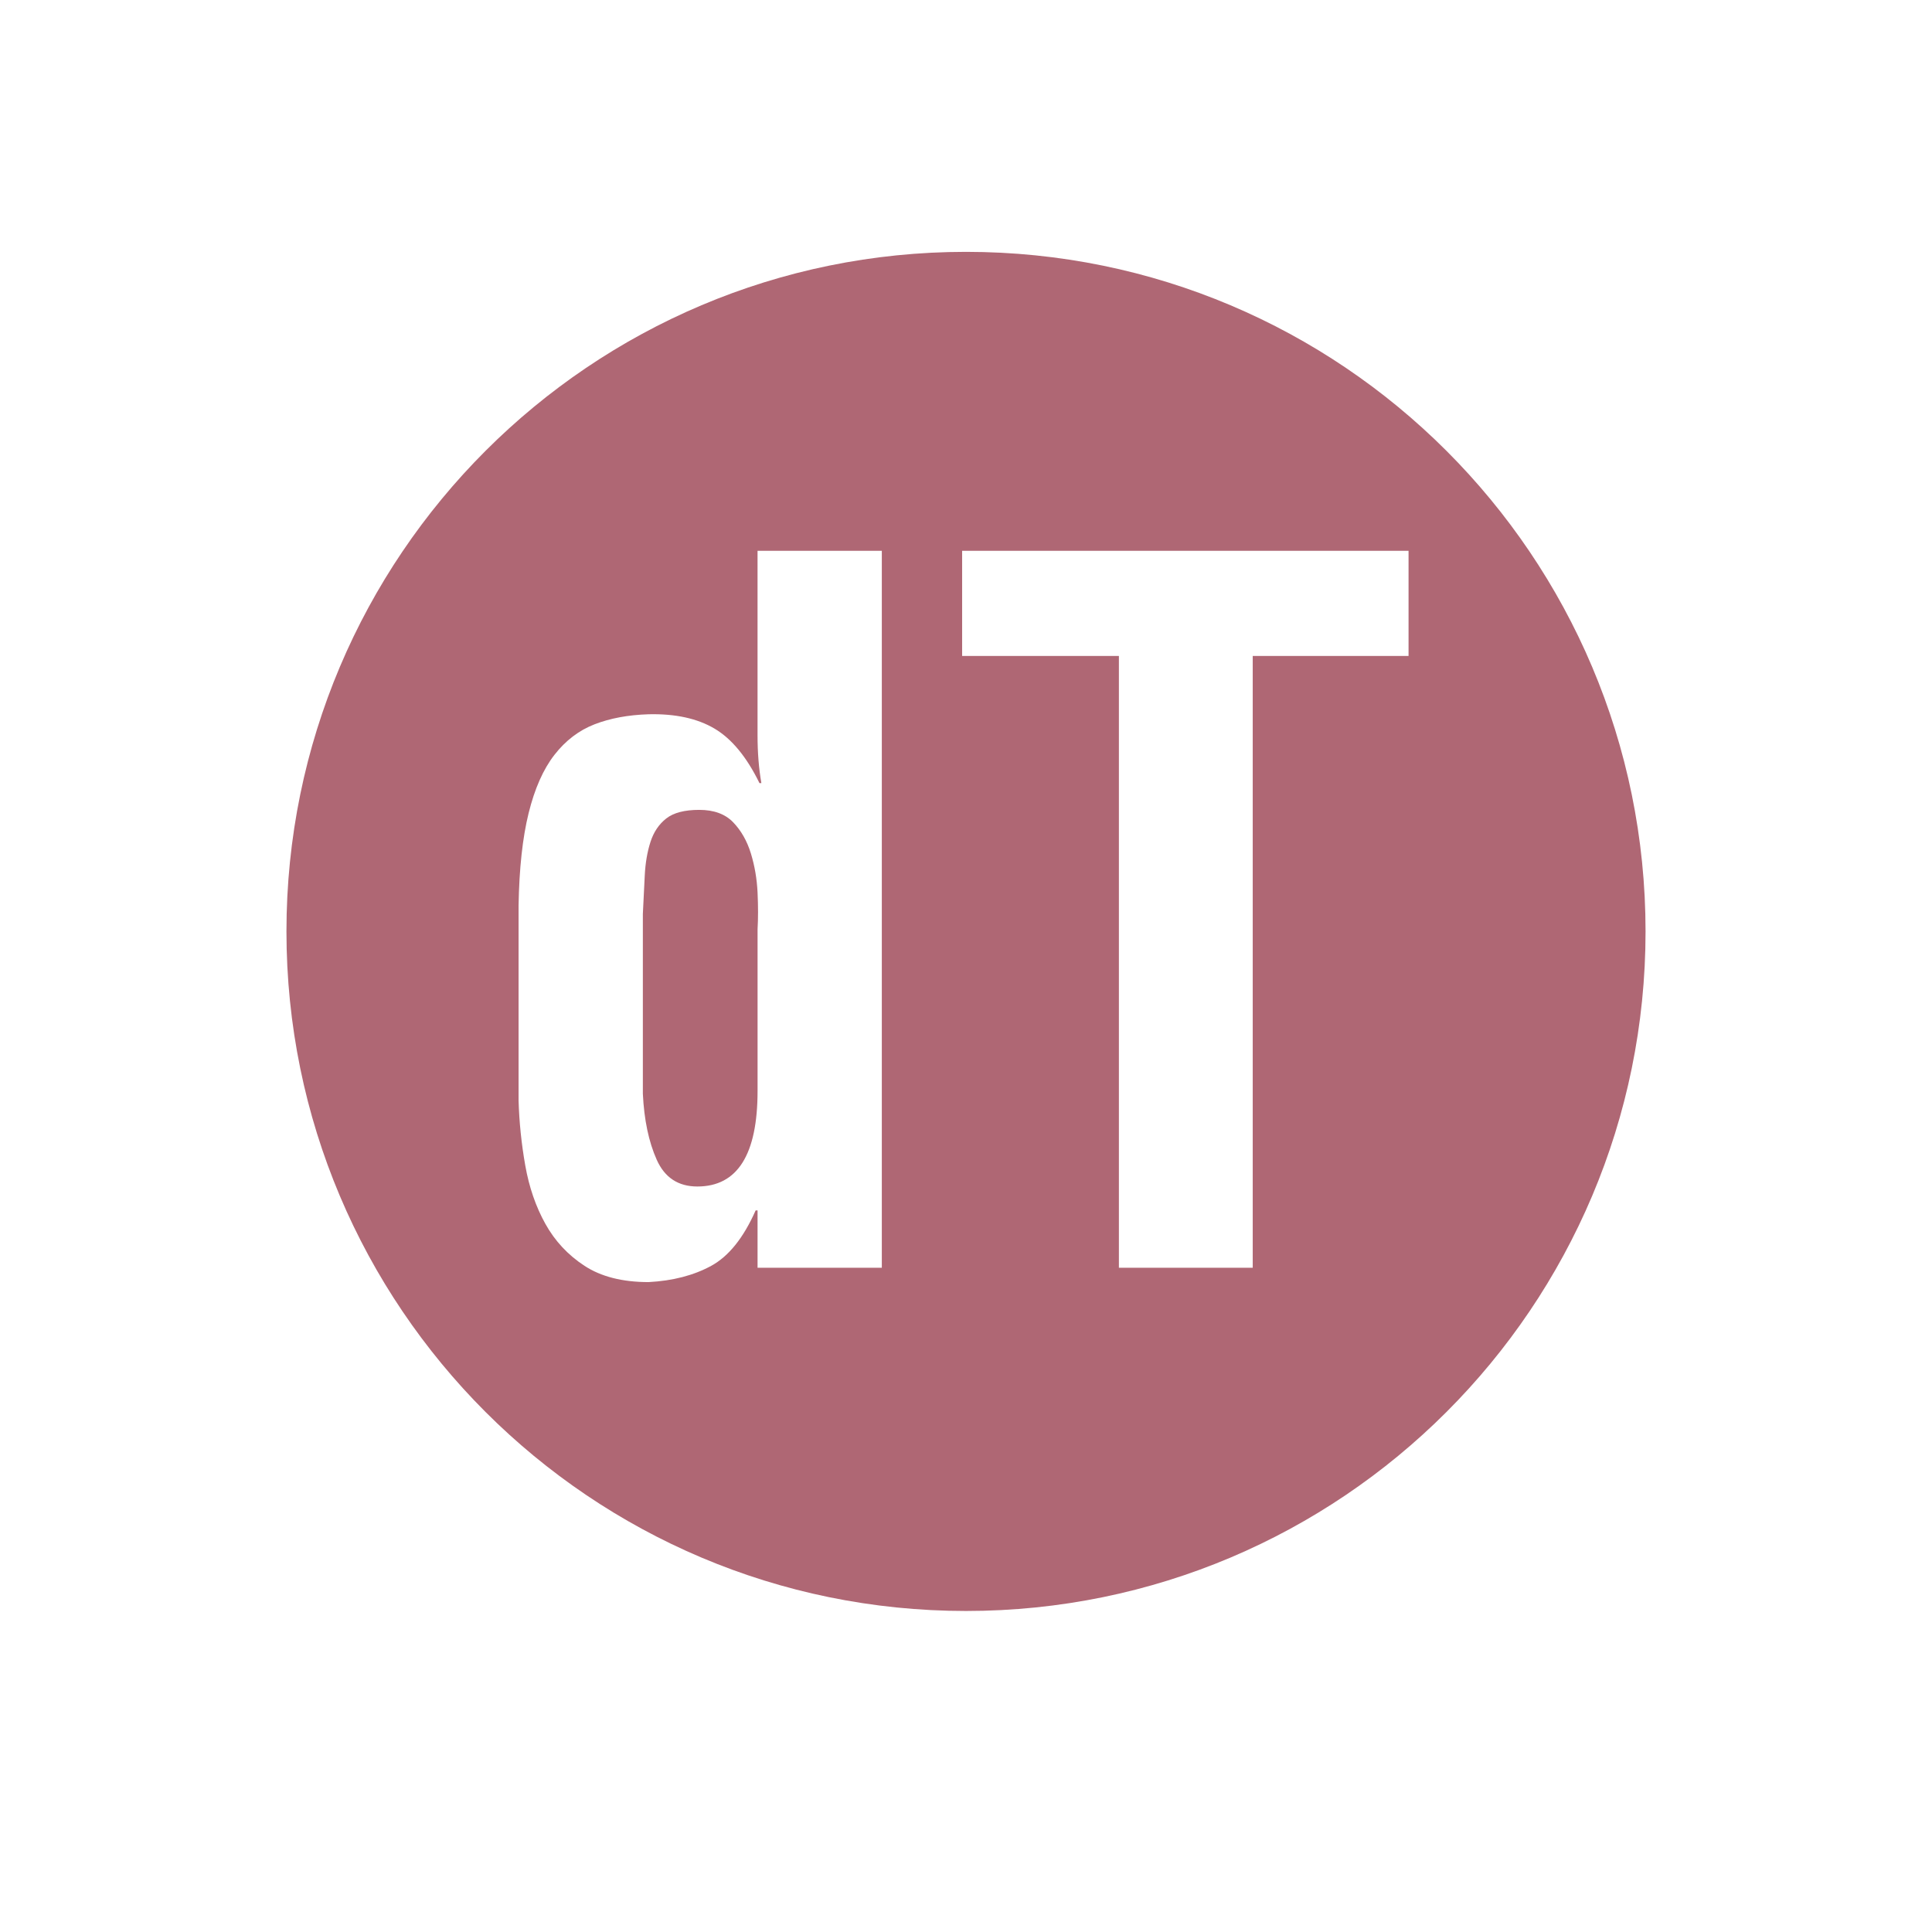 <?xml version="1.0" encoding="utf-8"?>
<!-- Generator: Adobe Illustrator 16.0.0, SVG Export Plug-In . SVG Version: 6.00 Build 0)  -->
<!DOCTYPE svg PUBLIC "-//W3C//DTD SVG 1.1//EN" "http://www.w3.org/Graphics/SVG/1.1/DTD/svg11.dtd">
<svg version="1.1" xmlns="http://www.w3.org/2000/svg" xmlns:xlink="http://www.w3.org/1999/xlink" x="0px" y="0px" width="192px"
	 height="192px" viewBox="0 0 192 192" enable-background="new 0 0 192 192" xml:space="preserve">
<g id="NOTICIAS23">
</g>
<g id="CALENDARI">
</g>
<g id="INCIDENCIES">
</g>
<g id="ACCEDIR">
</g>
<g id="SORTIR">
</g>
<g id="REGISTRE">
</g>
<g id="TUTORIAL">
</g>
<g id="TUTORIAL2">
</g>
<g id="CONVO">
</g>
<g id="COMUNICAT">
</g>
<g id="Capa_65">
</g>
<g id="DIADA">
</g>
<g id="DIADA_2">
</g>
<g id="ENTRENO">
</g>
<g id="ENTRENO2">
</g>
<g id="DELEGACIÓ2">
</g>
<g id="EVENTO_SOCIAL">
</g>
<g id="ev2">
</g>
<g id="MAIL">
</g>
<g id="TELEFONO">
</g>
<g id="TLF_EMERG">
</g>
<g id="TRANS">
</g>
<g id="ACOMPAÑANT">
</g>
<g id="CONTRASEÑA">
</g>
<g id="CONTRA_x5F_2">
</g>
<g id="DADES_PERSONALS">
</g>
<g id="DADES_PERSONALS2">
</g>
<g id="EDITAR">
</g>
<g id="DELEGACIÓ">
</g>
<g id="PERFIL">
</g>
<g id="CONFIRMATS">
</g>
<g id="NO_CONFIRM">
</g>
<g id="CASTELLERS">
</g>
<g id="COMERCIAL">
</g>
<g id="COMERCIAL2">
</g>
<g id="CARREC">
</g>
<g id="REFRESH">
</g>
<g id="camara">
</g>
<g id="musics">
</g>
<g id="Capa_39">
</g>
<g id="LLOC">
</g>
<g id="ALÇADA">
</g>
<g id="MANS_ALÇADES">
</g>
<g id="PESO">
</g>
<g id="ma">
</g>
<g id="primeres">
</g>
<g id="Capa_46">
</g>
<g id="Capa_47">
</g>
<g id="Capa_66">
</g>
<g id="Capa_67">
</g>
<g id="Capa_48">
</g>
<g id="asegurat">
</g>
<g id="taller">
</g>
<g id="Capa_51">
</g>
<g id="Capa_52">
</g>
<g id="Capa_53">
</g>
<g id="Capa_54">
</g>
<g id="Capa_55">
</g>
<g id="Capa_56">
</g>
<g id="Capa_57">
</g>
<g id="Capa_58">
</g>
<g id="Capa_59">
</g>
<g id="Capa_60">
</g>
<g id="Capa_68">
</g>
<g id="Capa_69">
</g>
<g id="Capa_61">
</g>
<g id="Capa_62">
	<g>
		<path fill="#AF6774" d="M74.62,84.806c-0.38-1.235-0.967-2.264-1.758-3.087c-0.792-0.823-1.916-1.235-3.372-1.235
			c-1.458,0-2.551,0.285-3.277,0.854c-0.729,0.57-1.252,1.347-1.568,2.328c-0.317,0.982-0.507,2.09-0.569,3.325
			c-0.064,1.234-0.128,2.517-0.19,3.847v17.86c0.126,2.598,0.585,4.782,1.378,6.555c0.791,1.774,2.138,2.66,4.037,2.66
			c3.99,0,5.985-3.166,5.985-9.5V92.358c0.063-1.076,0.063-2.295,0-3.657C75.221,87.34,75,86.041,74.62,84.806z"/>
		<path fill="#AF6774" d="M96,25.029c-37.299,0-67.533,30.235-67.533,67.533S58.701,160.097,96,160.097s67.533-30.236,67.533-67.534
			S133.299,25.029,96,25.029z M87.635,125.988h-12.35v-5.7h-0.19c-1.203,2.724-2.676,4.561-4.417,5.51
			c-1.743,0.95-3.816,1.487-6.223,1.615c-2.598,0-4.719-0.539-6.365-1.615c-1.647-1.076-2.945-2.47-3.895-4.18
			c-0.95-1.71-1.615-3.641-1.995-5.795c-0.38-2.152-0.603-4.306-0.665-6.46v-19.38c0.063-3.673,0.395-6.729,0.997-9.168
			c0.602-2.437,1.456-4.37,2.565-5.795c1.107-1.425,2.438-2.438,3.99-3.04c1.551-0.601,3.34-0.934,5.367-0.997
			c2.66-0.063,4.845,0.412,6.555,1.425c1.71,1.014,3.197,2.819,4.465,5.415h0.19c-0.254-1.456-0.38-3.04-0.38-4.75V54.738h12.35
			V125.988z M139.98,65.188h-15.485v60.8h-13.3v-60.8h-15.58v-10.45h44.365V65.188z"/>
	</g>
</g>
<g id="Capa_63">
</g>
<g id="Capa_64">
</g>
</svg>

